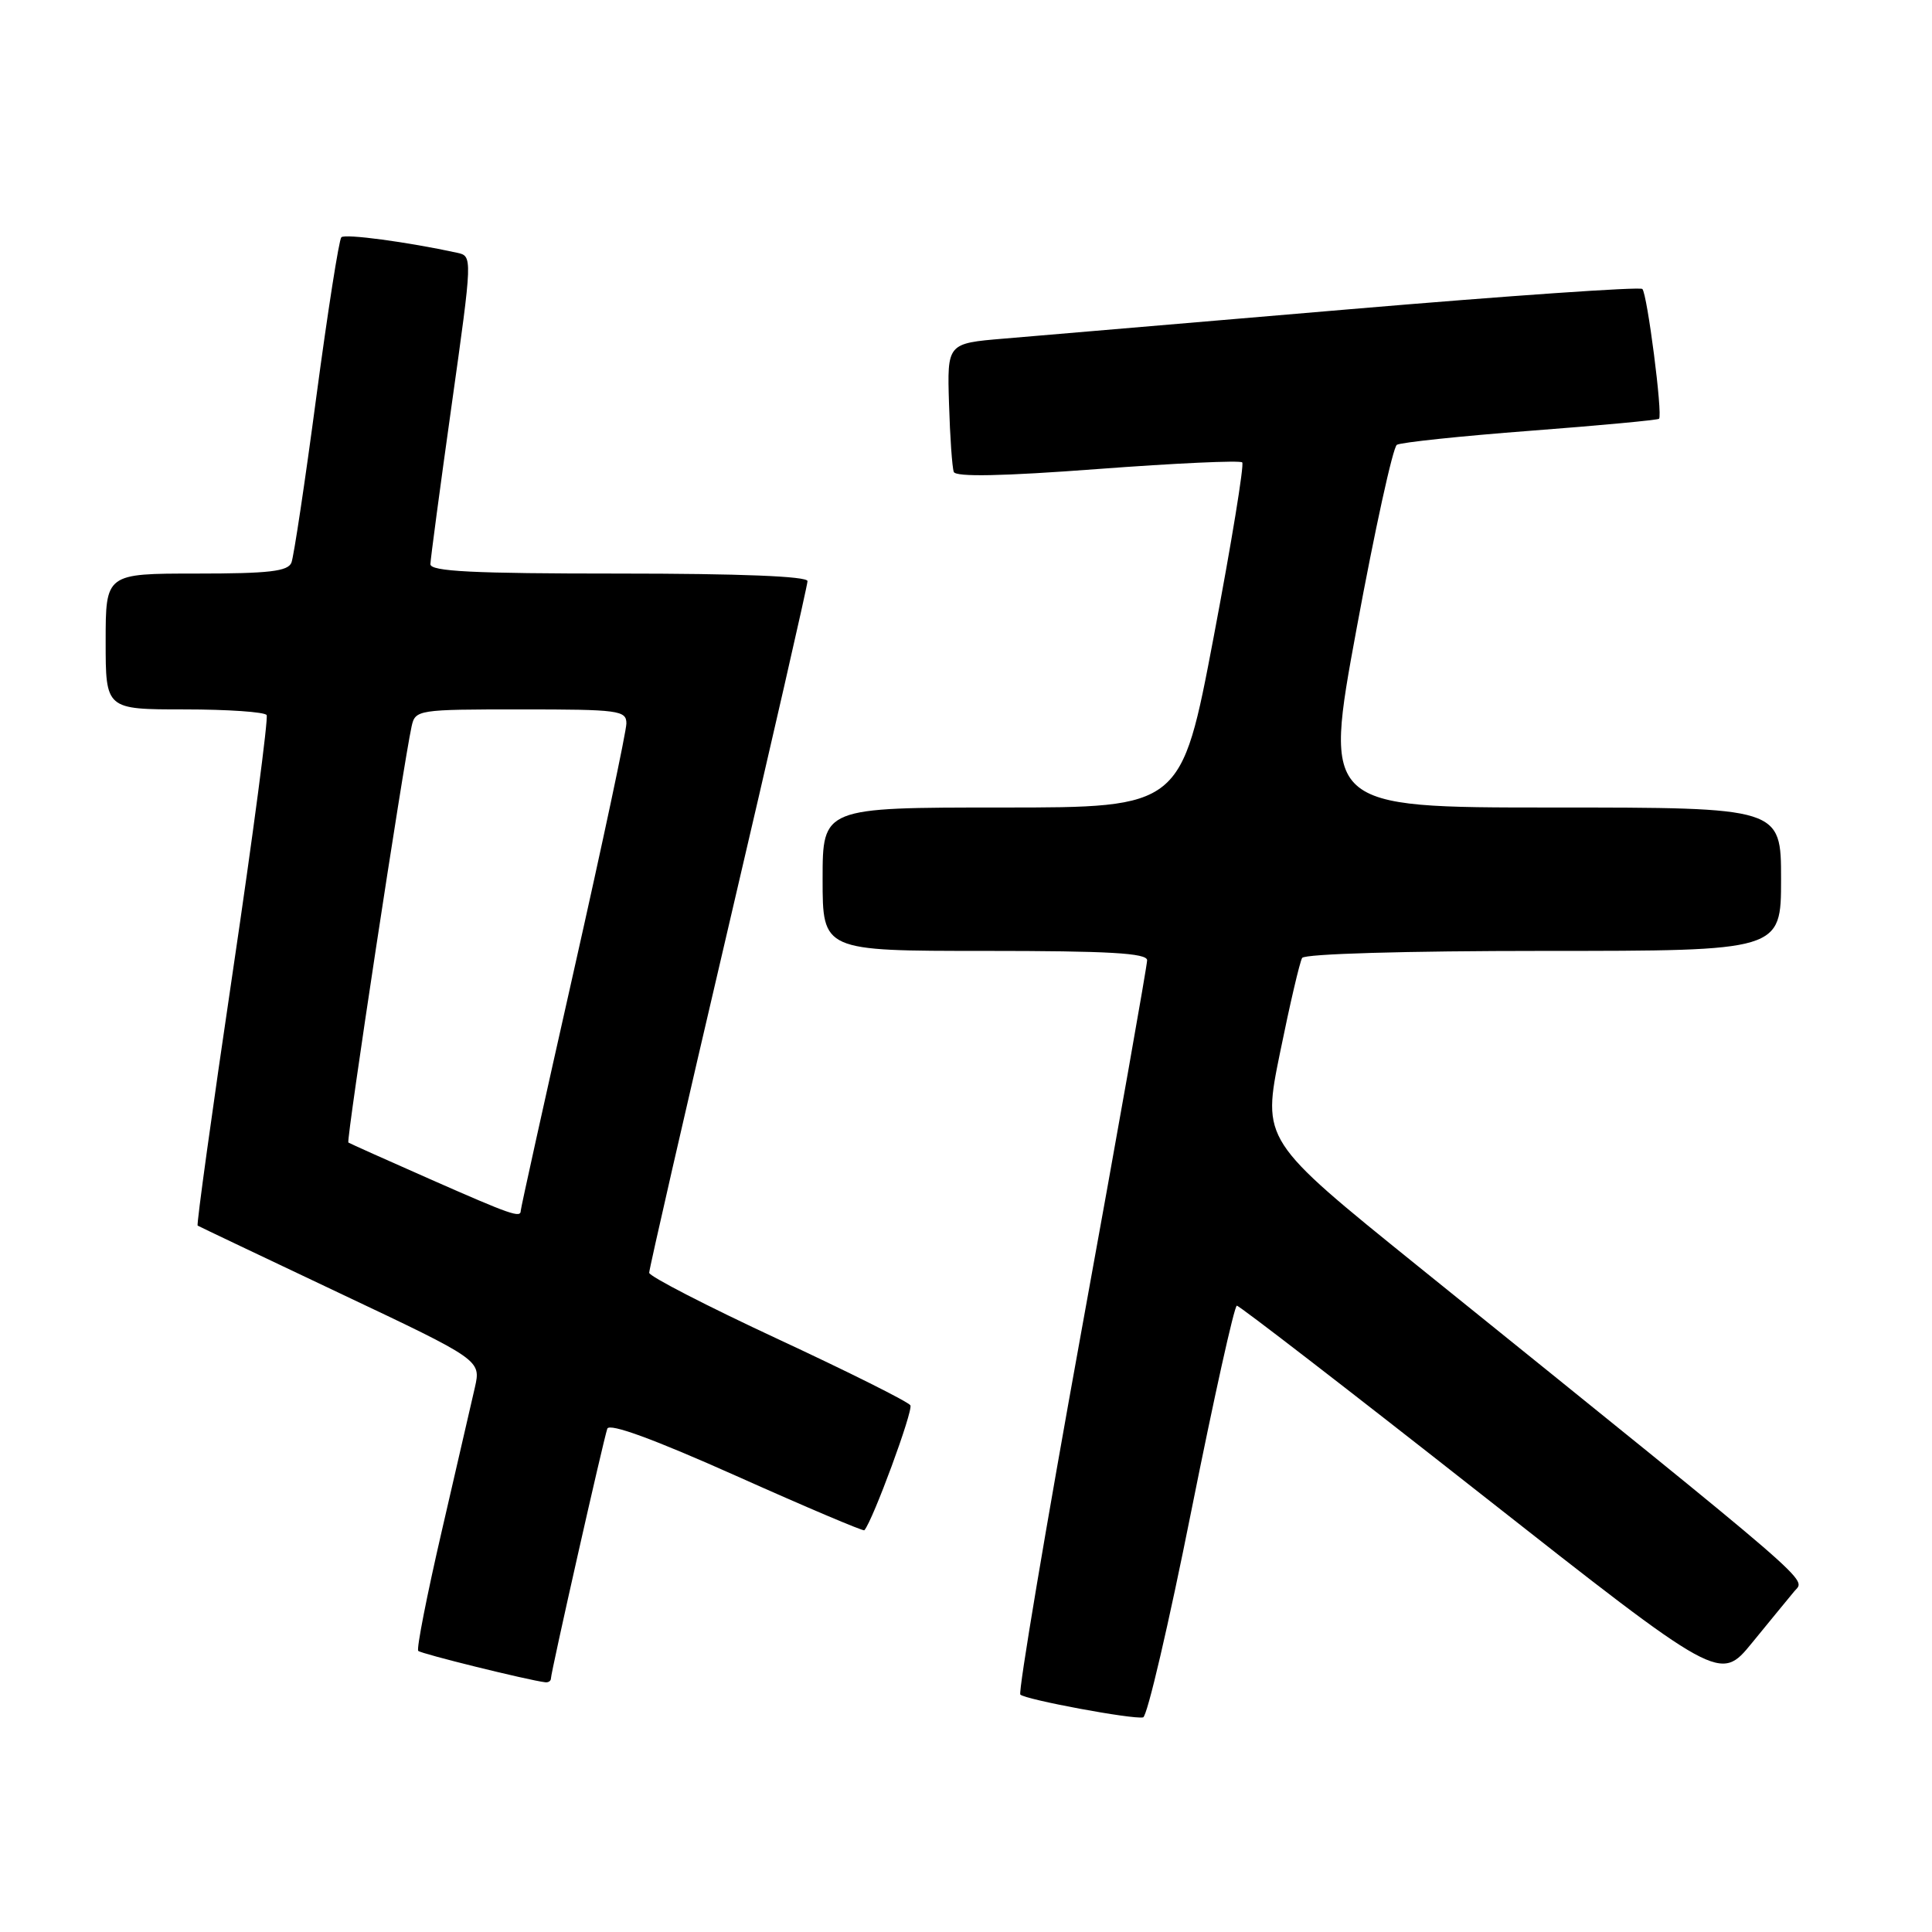 <?xml version="1.0" encoding="UTF-8" standalone="no"?>
<!DOCTYPE svg PUBLIC "-//W3C//DTD SVG 1.1//EN" "http://www.w3.org/Graphics/SVG/1.1/DTD/svg11.dtd" >
<svg xmlns="http://www.w3.org/2000/svg" xmlns:xlink="http://www.w3.org/1999/xlink" version="1.1" viewBox="0 0 256 256">
 <g >
 <path fill="currentColor"
d=" M 157.86 200.18 C 160.85 185.23 163.56 173.00 163.89 173.01 C 164.23 173.01 178.77 184.23 196.21 197.95 C 227.91 222.88 227.91 222.88 232.15 217.69 C 234.48 214.84 237.00 211.76 237.76 210.85 C 239.25 209.06 241.75 211.22 187.87 167.76 C 167.24 151.11 167.24 151.11 169.61 139.49 C 170.91 133.09 172.23 127.44 172.54 126.93 C 172.88 126.39 186.26 126.00 204.56 126.00 C 236.00 126.00 236.00 126.00 236.00 116.50 C 236.00 107.00 236.00 107.00 205.69 107.00 C 175.38 107.00 175.38 107.00 179.76 83.27 C 182.17 70.21 184.57 59.27 185.09 58.94 C 185.62 58.62 193.57 57.78 202.77 57.08 C 211.97 56.38 219.65 55.66 219.83 55.49 C 220.34 55.00 218.27 38.94 217.62 38.29 C 217.31 37.98 199.83 39.19 178.78 40.98 C 157.72 42.77 137.12 44.52 133.00 44.87 C 125.50 45.50 125.50 45.50 125.75 53.50 C 125.88 57.90 126.17 61.96 126.38 62.53 C 126.64 63.22 132.82 63.10 145.43 62.15 C 155.69 61.38 164.32 60.98 164.60 61.27 C 164.88 61.55 163.18 71.95 160.82 84.39 C 156.53 107.00 156.53 107.00 132.77 107.00 C 109.00 107.00 109.00 107.00 109.00 116.50 C 109.00 126.00 109.00 126.00 130.50 126.00 C 146.95 126.00 152.00 126.29 152.00 127.24 C 152.00 127.92 148.10 149.97 143.32 176.23 C 138.55 202.49 134.90 224.23 135.20 224.54 C 135.88 225.21 150.10 227.86 151.47 227.56 C 152.01 227.45 154.88 215.12 157.86 200.18 Z  M 73.00 222.41 C 73.00 221.59 79.96 190.77 80.47 189.31 C 80.75 188.53 86.66 190.70 97.59 195.58 C 106.77 199.69 114.40 202.92 114.53 202.77 C 115.65 201.51 121.04 186.87 120.63 186.21 C 120.34 185.74 112.44 181.79 103.07 177.43 C 93.70 173.07 86.03 169.12 86.02 168.65 C 86.01 168.19 90.72 147.60 96.50 122.91 C 102.28 98.21 107.00 77.56 107.00 77.00 C 107.00 76.36 98.06 76.00 82.00 76.00 C 62.65 76.00 57.01 75.72 57.03 74.75 C 57.05 74.06 58.31 64.60 59.84 53.72 C 62.62 33.94 62.62 33.94 60.56 33.49 C 53.98 32.06 45.71 30.95 45.23 31.44 C 44.92 31.75 43.43 41.25 41.92 52.54 C 40.42 63.84 38.93 73.74 38.62 74.54 C 38.17 75.71 35.66 76.00 26.03 76.00 C 14.00 76.00 14.00 76.00 14.00 85.00 C 14.00 94.00 14.00 94.00 24.44 94.00 C 30.18 94.00 35.08 94.34 35.33 94.75 C 35.57 95.16 33.55 110.51 30.83 128.86 C 28.11 147.20 26.02 162.30 26.19 162.40 C 26.36 162.51 34.88 166.56 45.12 171.41 C 63.74 180.22 63.74 180.22 62.92 183.86 C 62.46 185.86 60.49 194.43 58.53 202.90 C 56.57 211.37 55.17 218.50 55.42 218.75 C 55.80 219.14 69.95 222.63 72.25 222.91 C 72.66 222.96 73.00 222.74 73.00 222.41 Z  M 57.00 156.25 C 51.22 153.70 46.35 151.52 46.16 151.39 C 45.85 151.18 53.43 101.32 54.54 96.25 C 55.03 94.05 55.33 94.00 69.02 94.00 C 81.99 94.00 83.00 94.13 83.00 95.86 C 83.00 96.89 79.85 111.70 76.00 128.79 C 72.15 145.87 69.00 160.11 69.00 160.43 C 69.00 161.42 67.75 160.99 57.00 156.25 Z "/>
</g>
</svg>